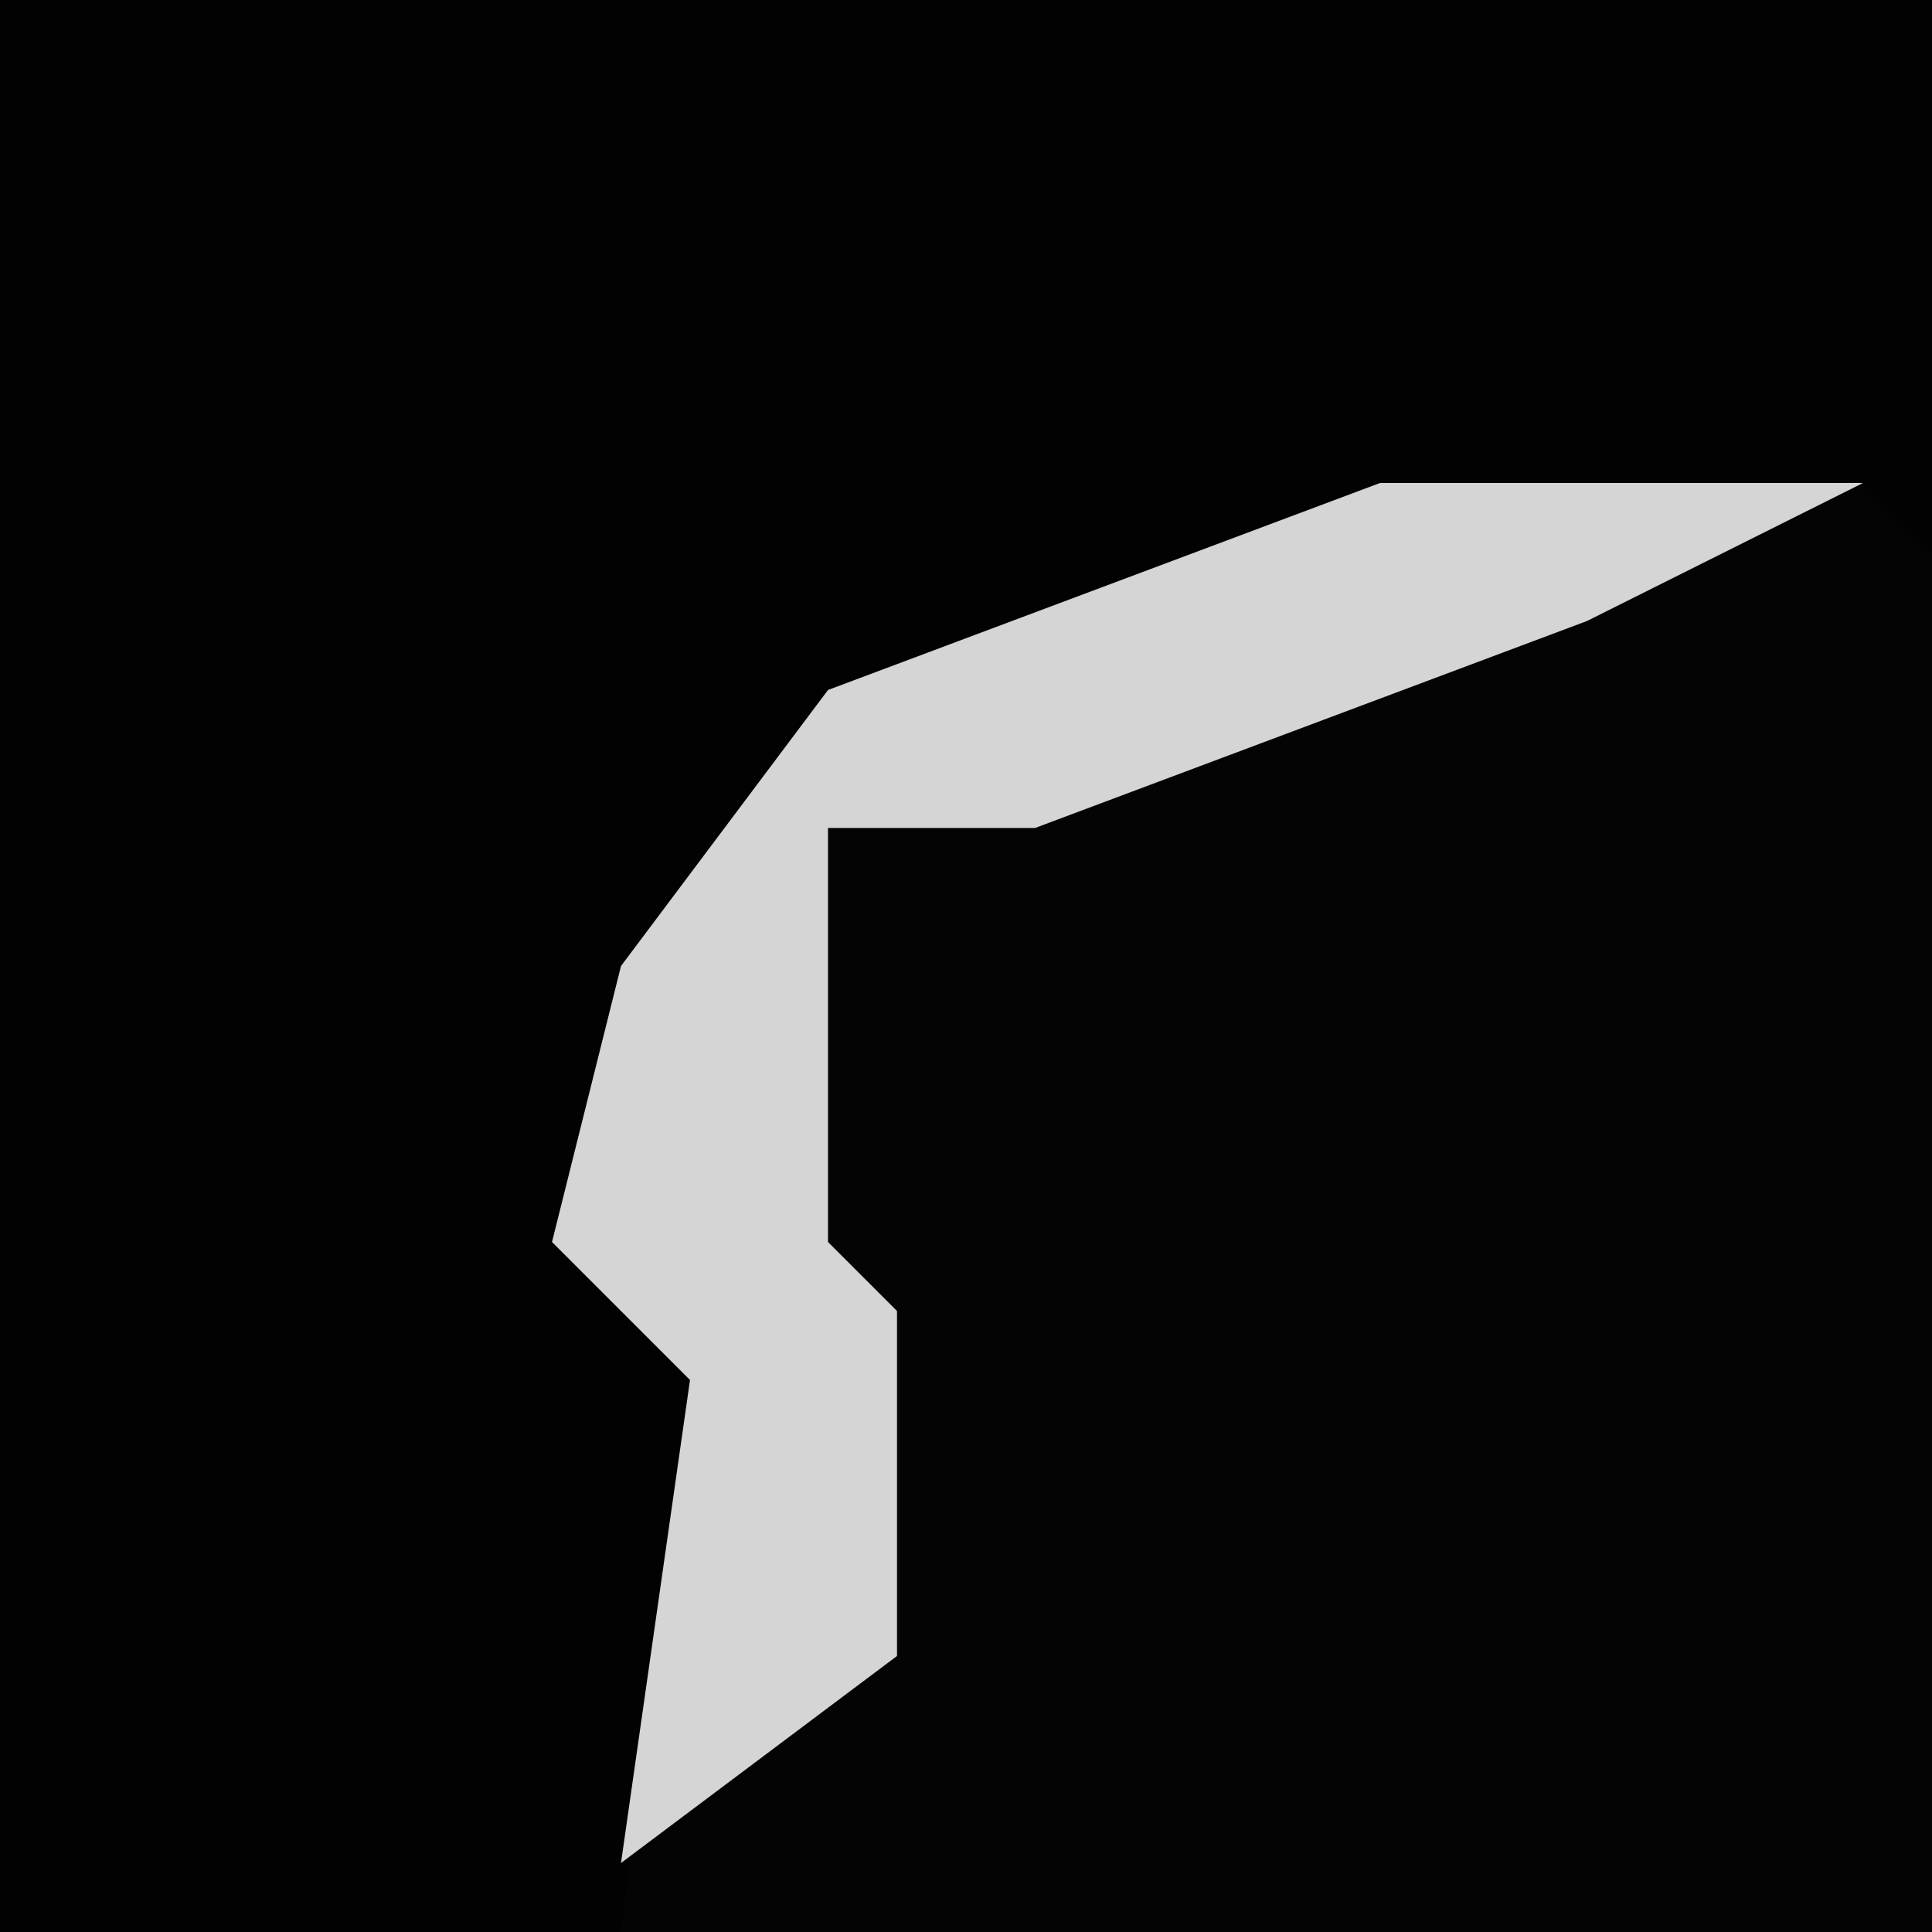 <?xml version="1.0" encoding="UTF-8"?>
<svg version="1.1" xmlns="http://www.w3.org/2000/svg" width="28" height="28">
<path d="M0,0 L28,0 L28,28 L0,28 Z " fill="#020202" transform="translate(0,0)"/>
<path d="M0,0 L7,0 L8,1 L8,21 L-11,21 L-10,13 L-12,11 L-11,7 L-8,3 Z " fill="#040404" transform="translate(20,7)"/>
<path d="M0,0 L7,0 L3,2 L-5,5 L-8,5 L-8,11 L-7,12 L-7,17 L-11,20 L-10,13 L-12,11 L-11,7 L-8,3 Z " fill="#D5D5D5" transform="translate(20,7)"/>
</svg>
